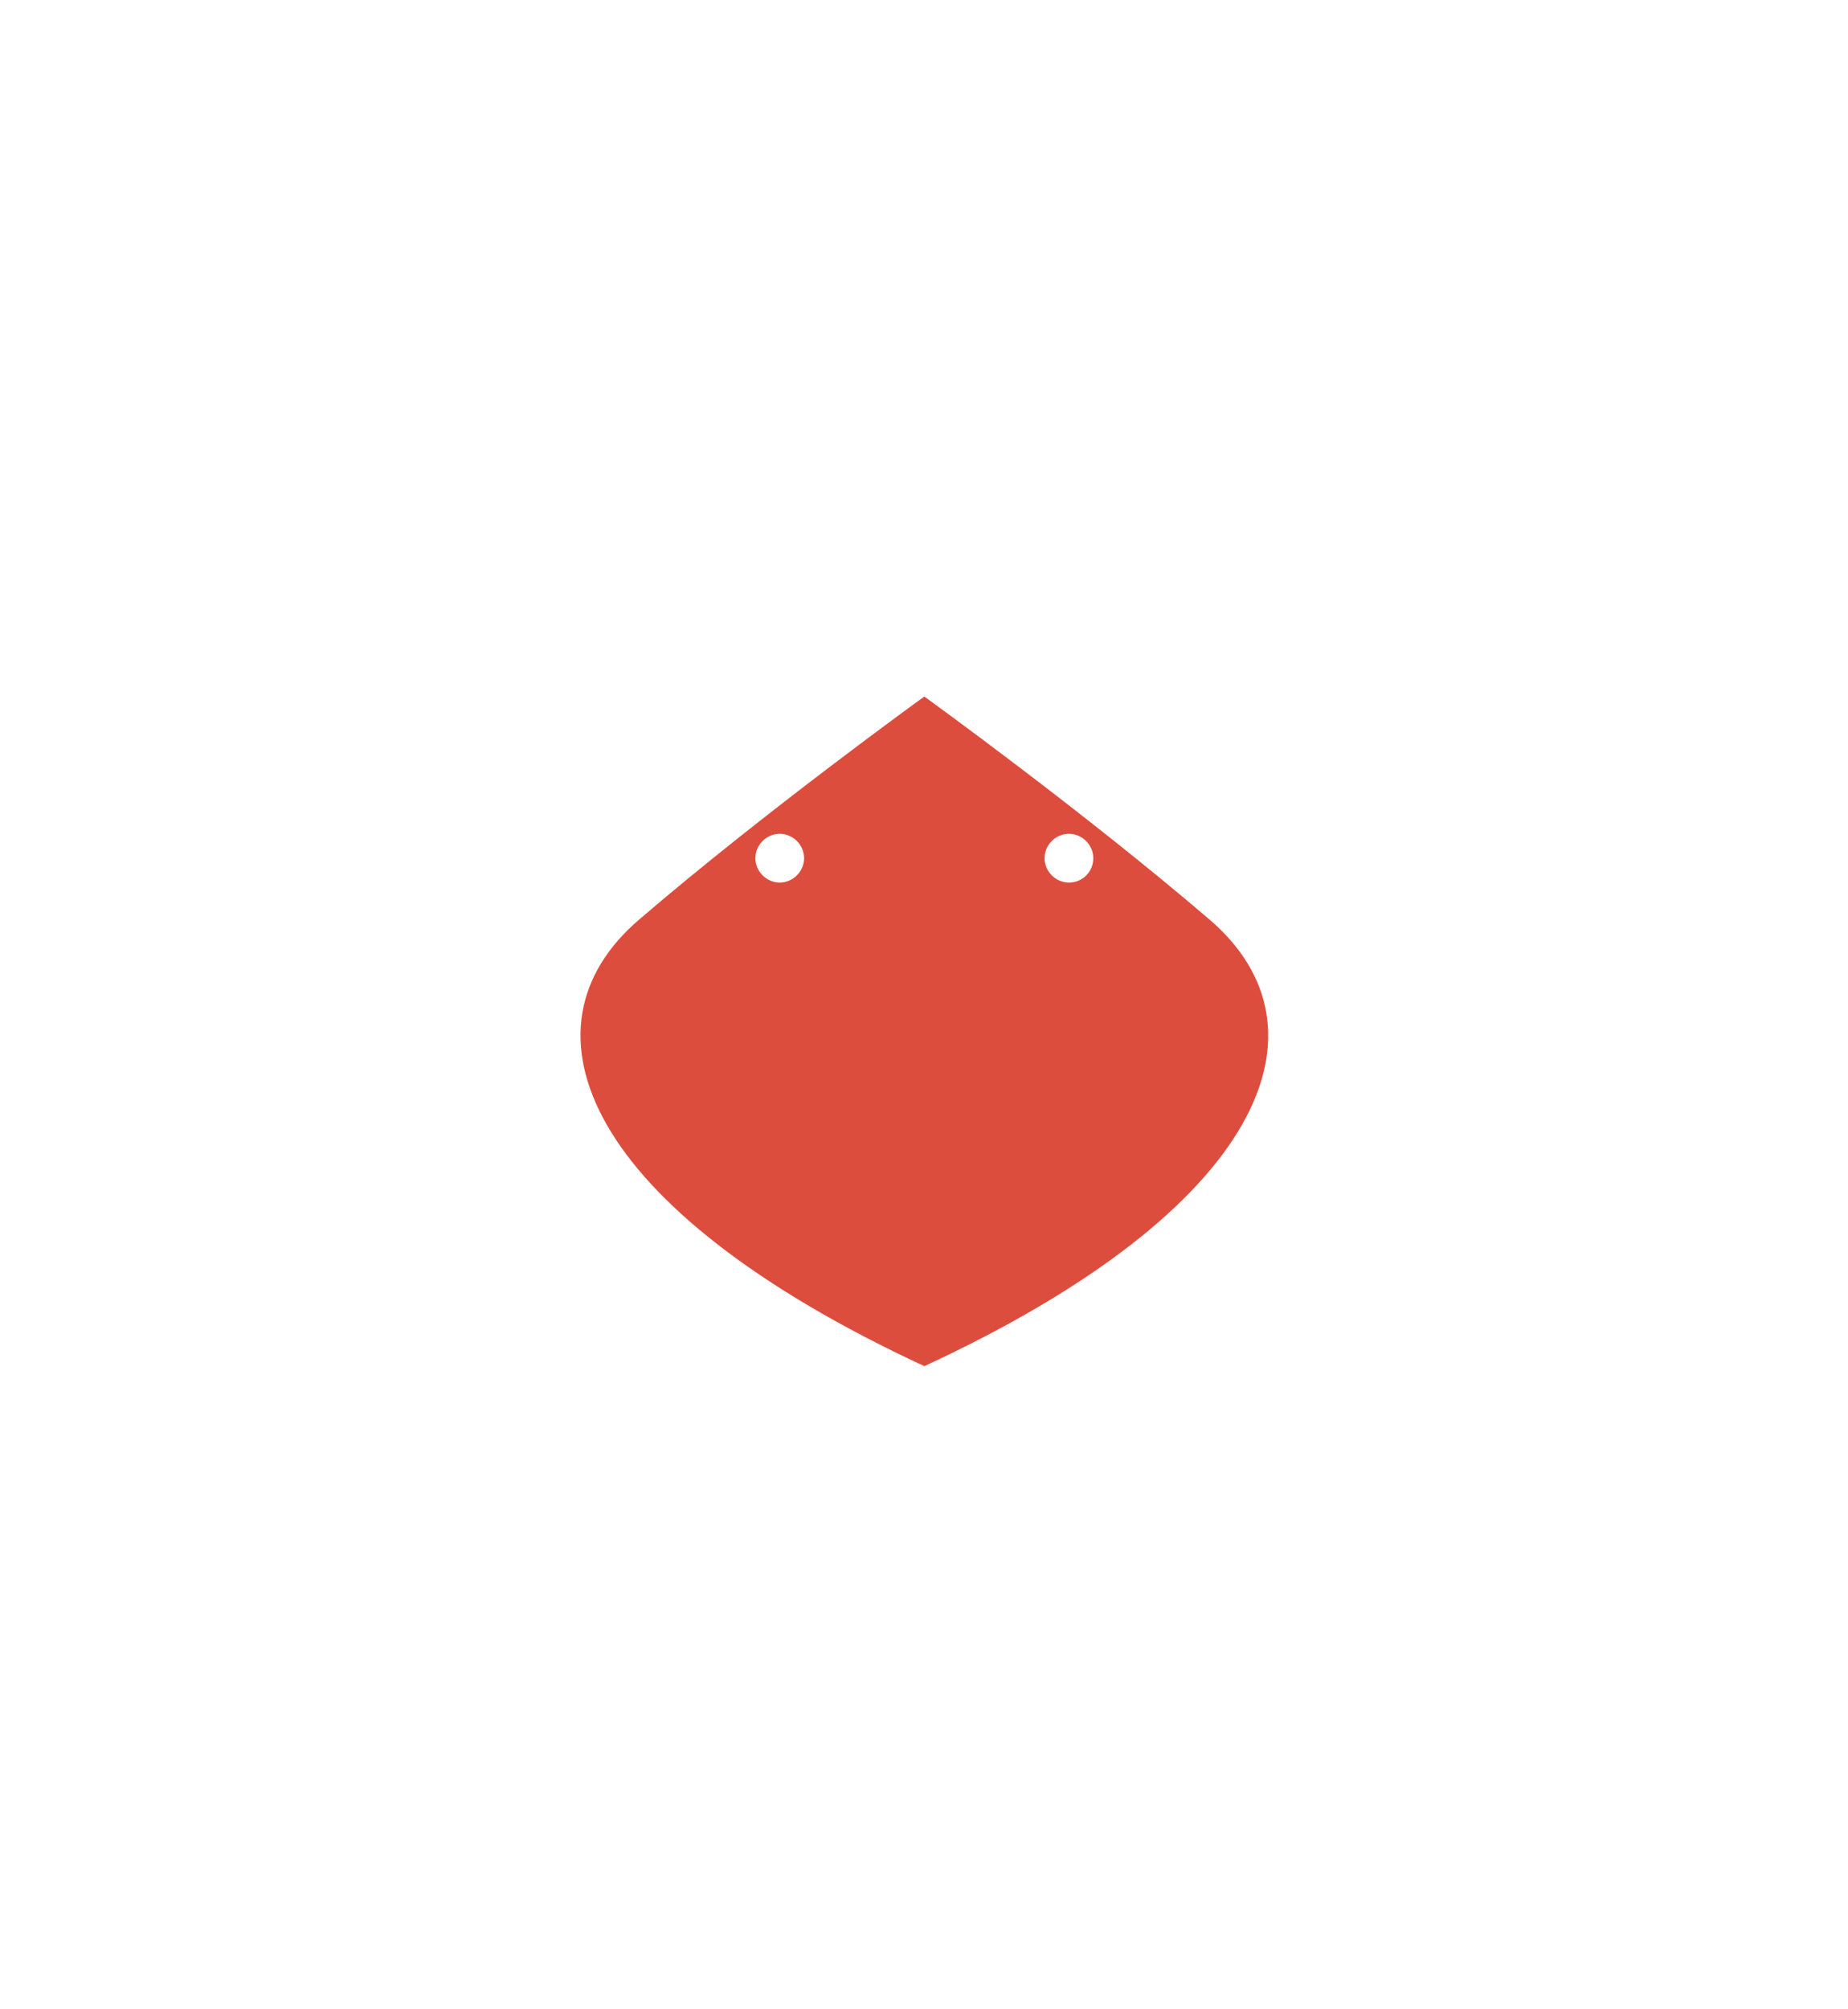 <?xml version="1.0" encoding="utf-8"?>
<!-- Generator: Adobe Illustrator 22.1.0, SVG Export Plug-In . SVG Version: 6.00 Build 0)  -->
<svg version="1.1" id="Layer_1" xmlns="http://www.w3.org/2000/svg" xmlns:xlink="http://www.w3.org/1999/xlink" x="0px" y="0px"
	 viewBox="0 0 1380.3 1500" style="enable-background:new 0 0 1380.3 1500;" xml:space="preserve">
<style type="text/css">
	.st0{fill:#DD4D3E;}
</style>
<path class="st0" d="M903.5,686.7c-94.5-81-213.1-166.6-213.1-166.6s-118.6,85.5-213.1,166.6s-41.2,215.4,213.1,333.4
	C944.8,902.4,998,767.8,903.5,686.7z M582.4,659c-9.9,0-18.2-8.3-18.2-18.2c0-9.9,8.3-18.2,18.2-18.2s18.2,8.3,18.2,18.2
	C600.6,650.7,592.3,659,582.4,659z M798.4,659c-9.9,0-18.2-8.3-18.2-18.2c0-9.9,8.3-18.2,18.2-18.2s18.2,8.3,18.2,18.2
	C816.6,650.7,808.8,659,798.4,659z"/>
</svg>
